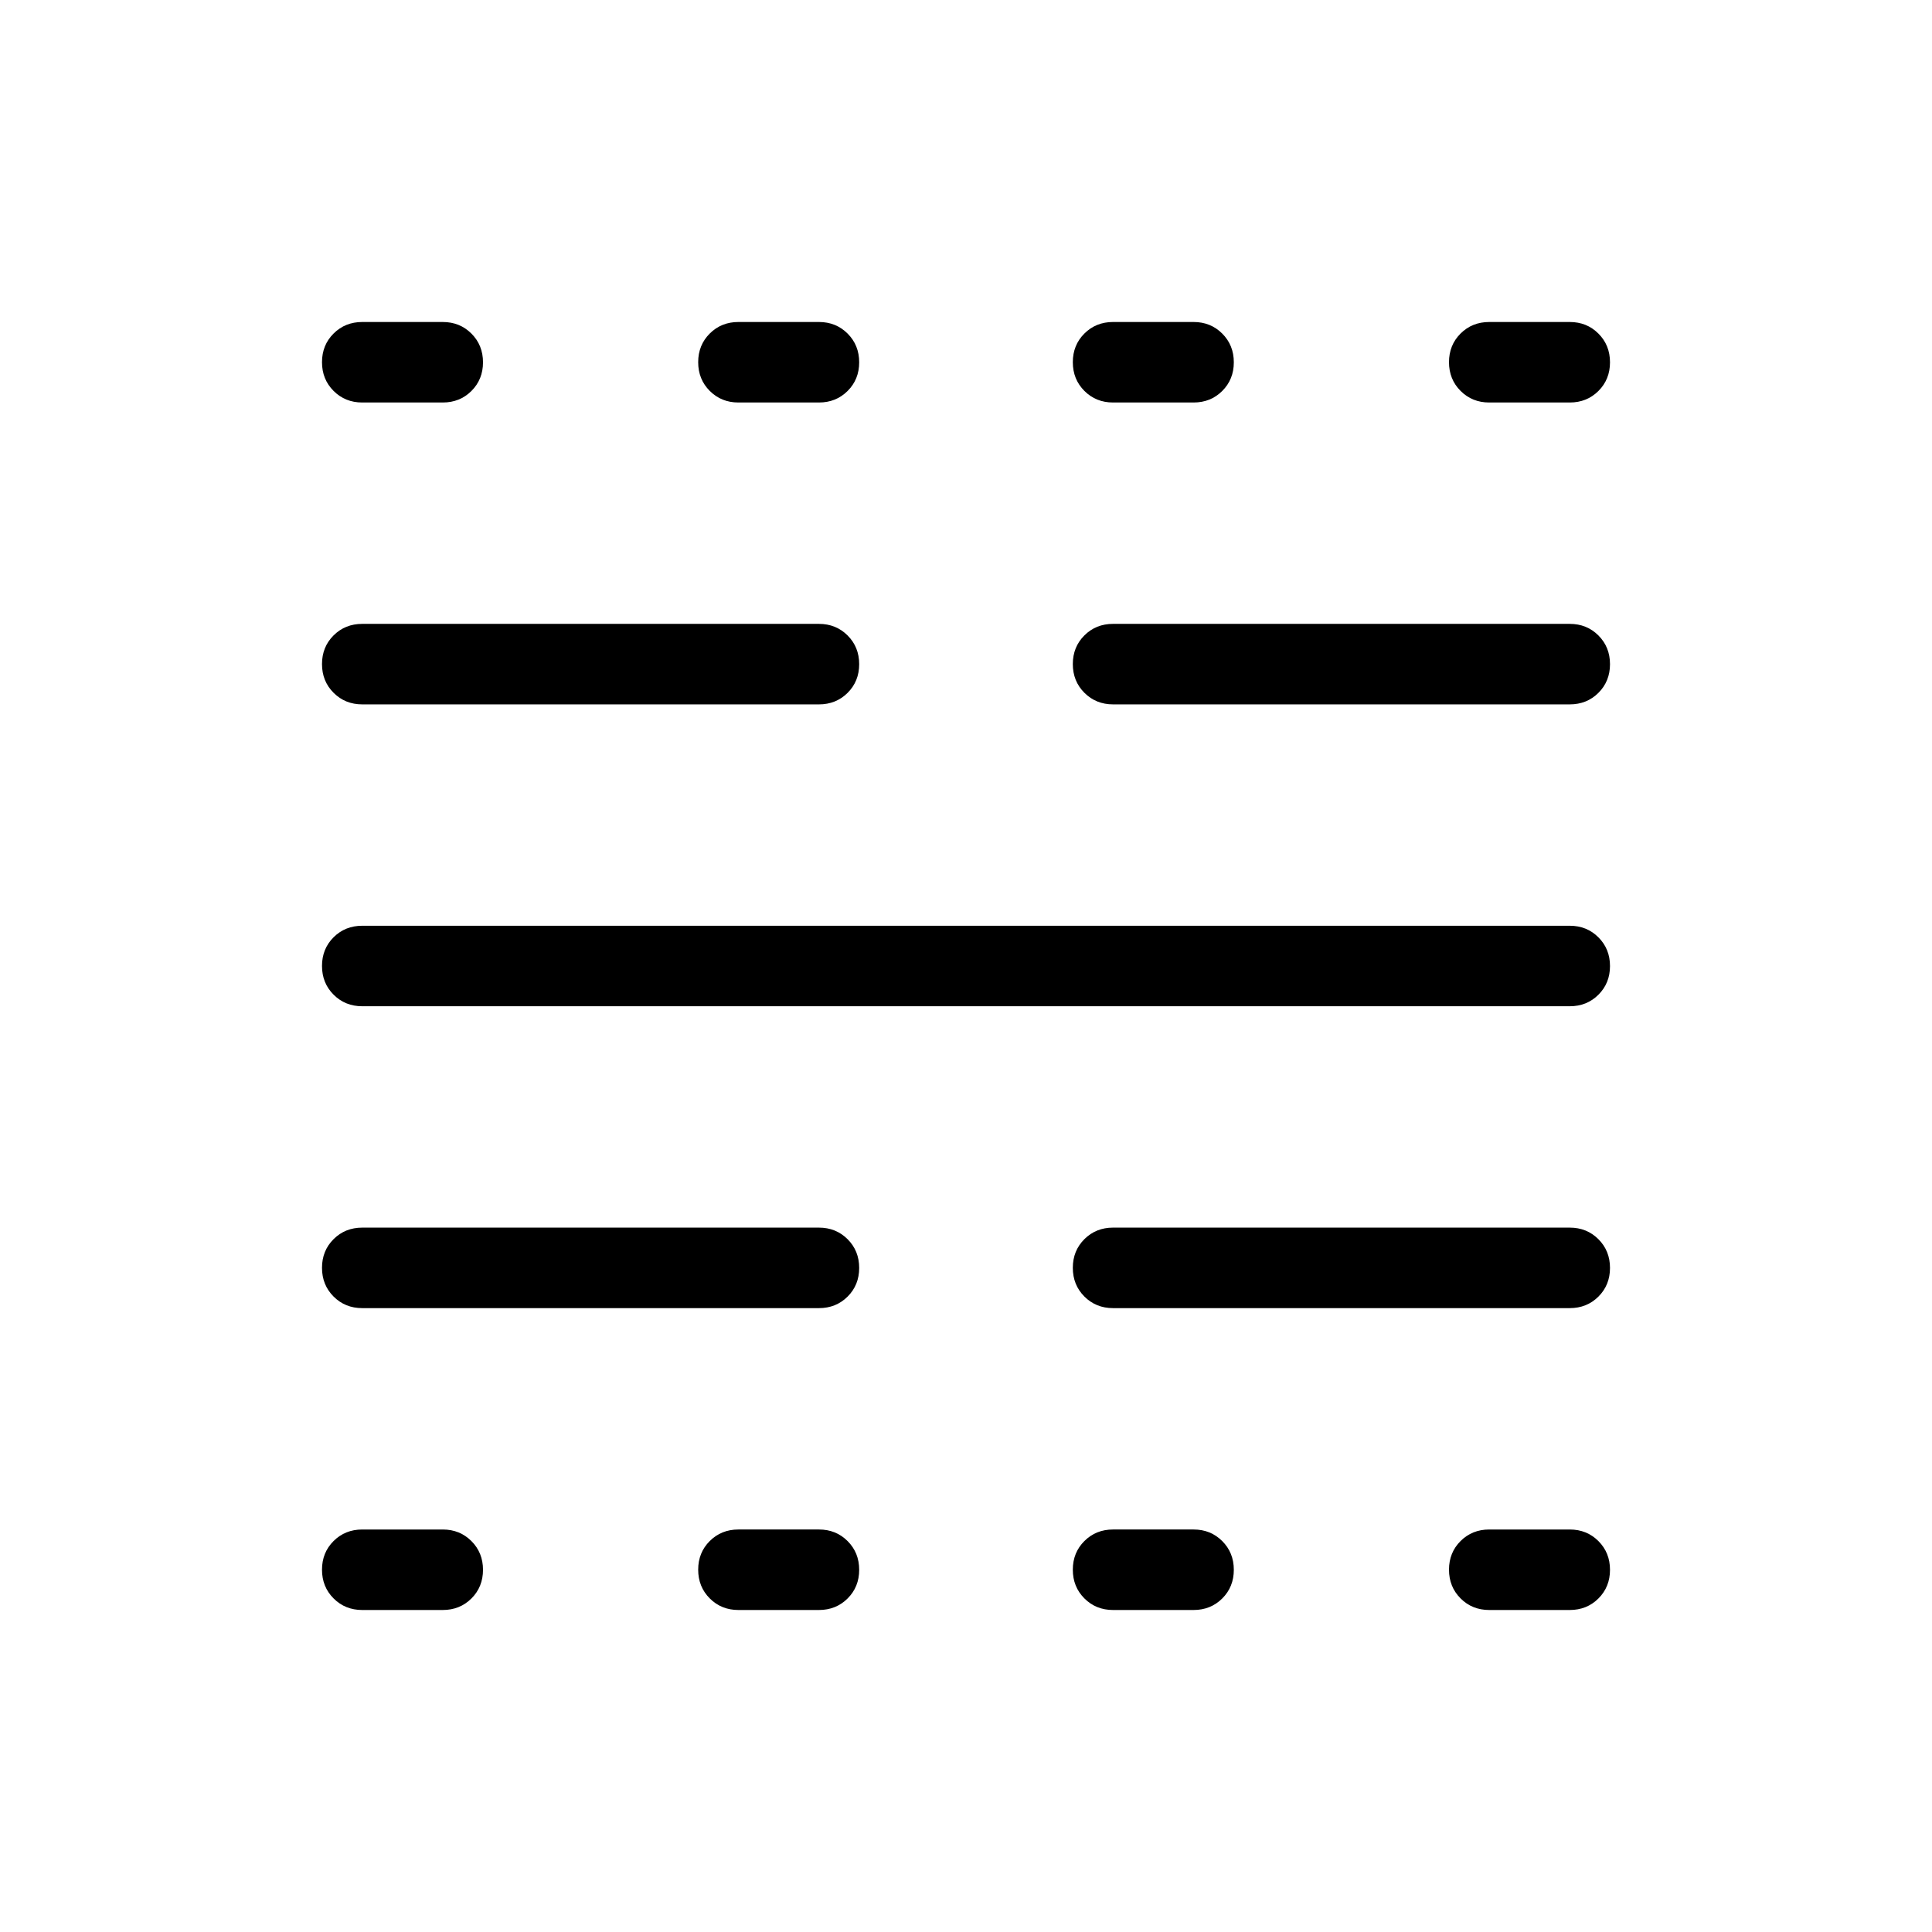 <svg xmlns="http://www.w3.org/2000/svg" height="24" viewBox="0 -960 960 960" width="24"><path d="M180-160q-8.5 0-14.25-5.758-5.75-5.757-5.75-14.269 0-8.511 5.75-14.242Q171.5-200 180-200h40q8.5 0 14.25 5.758t5.75 14.269q0 8.512-5.75 14.242Q228.5-160 220-160h-40Zm0-150q-8.5 0-14.25-5.758-5.75-5.757-5.75-14.269 0-8.511 5.75-14.242Q171.5-350 180-350h226.923q8.5 0 14.25 5.758t5.75 14.269q0 8.512-5.75 14.242-5.75 5.731-14.25 5.731H180Zm0-150q-8.5 0-14.25-5.758-5.75-5.757-5.75-14.269t5.75-14.242Q171.5-500 180-500h600q8.5 0 14.25 5.758 5.75 5.757 5.75 14.269t-5.75 14.242Q788.5-460 780-460H180Zm0-150q-8.5 0-14.25-5.758T160-630.027q0-8.512 5.75-14.242Q171.5-650 180-650h226.923q8.5 0 14.25 5.758 5.75 5.757 5.75 14.269 0 8.511-5.75 14.242-5.75 5.731-14.25 5.731H180Zm0-150q-8.5 0-14.25-5.758T160-780.027q0-8.512 5.75-14.242Q171.5-800 180-800h40q8.5 0 14.25 5.758 5.75 5.757 5.75 14.269 0 8.511-5.75 14.242Q228.5-760 220-760h-40Zm186.923 600q-8.5 0-14.25-5.758-5.75-5.757-5.75-14.269 0-8.511 5.75-14.242 5.75-5.731 14.25-5.731h40q8.5 0 14.25 5.758t5.75 14.269q0 8.512-5.75 14.242-5.75 5.731-14.25 5.731h-40Zm0-600q-8.5 0-14.25-5.758t-5.75-14.269q0-8.512 5.75-14.242 5.75-5.731 14.25-5.731h40q8.5 0 14.25 5.758 5.75 5.757 5.75 14.269 0 8.511-5.75 14.242-5.75 5.731-14.25 5.731h-40Zm186.154 600q-8.5 0-14.25-5.758-5.75-5.757-5.75-14.269 0-8.511 5.75-14.242 5.75-5.731 14.25-5.731h40q8.5 0 14.25 5.758t5.75 14.269q0 8.512-5.75 14.242-5.75 5.731-14.25 5.731h-40Zm0-150q-8.5 0-14.25-5.758-5.75-5.757-5.75-14.269 0-8.511 5.75-14.242 5.75-5.731 14.25-5.731H780q8.5 0 14.25 5.758t5.75 14.269q0 8.512-5.75 14.242Q788.5-310 780-310H553.077Zm0-300q-8.5 0-14.25-5.758t-5.75-14.269q0-8.512 5.75-14.242 5.75-5.731 14.25-5.731H780q8.5 0 14.25 5.758 5.75 5.757 5.75 14.269 0 8.511-5.75 14.242Q788.5-610 780-610H553.077Zm0-150q-8.5 0-14.25-5.758t-5.75-14.269q0-8.512 5.75-14.242 5.75-5.731 14.25-5.731h40q8.5 0 14.25 5.758 5.75 5.757 5.75 14.269 0 8.511-5.75 14.242-5.75 5.731-14.25 5.731h-40ZM740-160q-8.5 0-14.25-5.758-5.75-5.757-5.75-14.269 0-8.511 5.75-14.242Q731.5-200 740-200h40q8.5 0 14.25 5.758t5.75 14.269q0 8.512-5.75 14.242Q788.5-160 780-160h-40Zm0-600q-8.5 0-14.25-5.758T720-780.027q0-8.512 5.75-14.242Q731.5-800 740-800h40q8.5 0 14.25 5.758 5.75 5.757 5.75 14.269 0 8.511-5.75 14.242Q788.5-760 780-760h-40Z"/></svg>